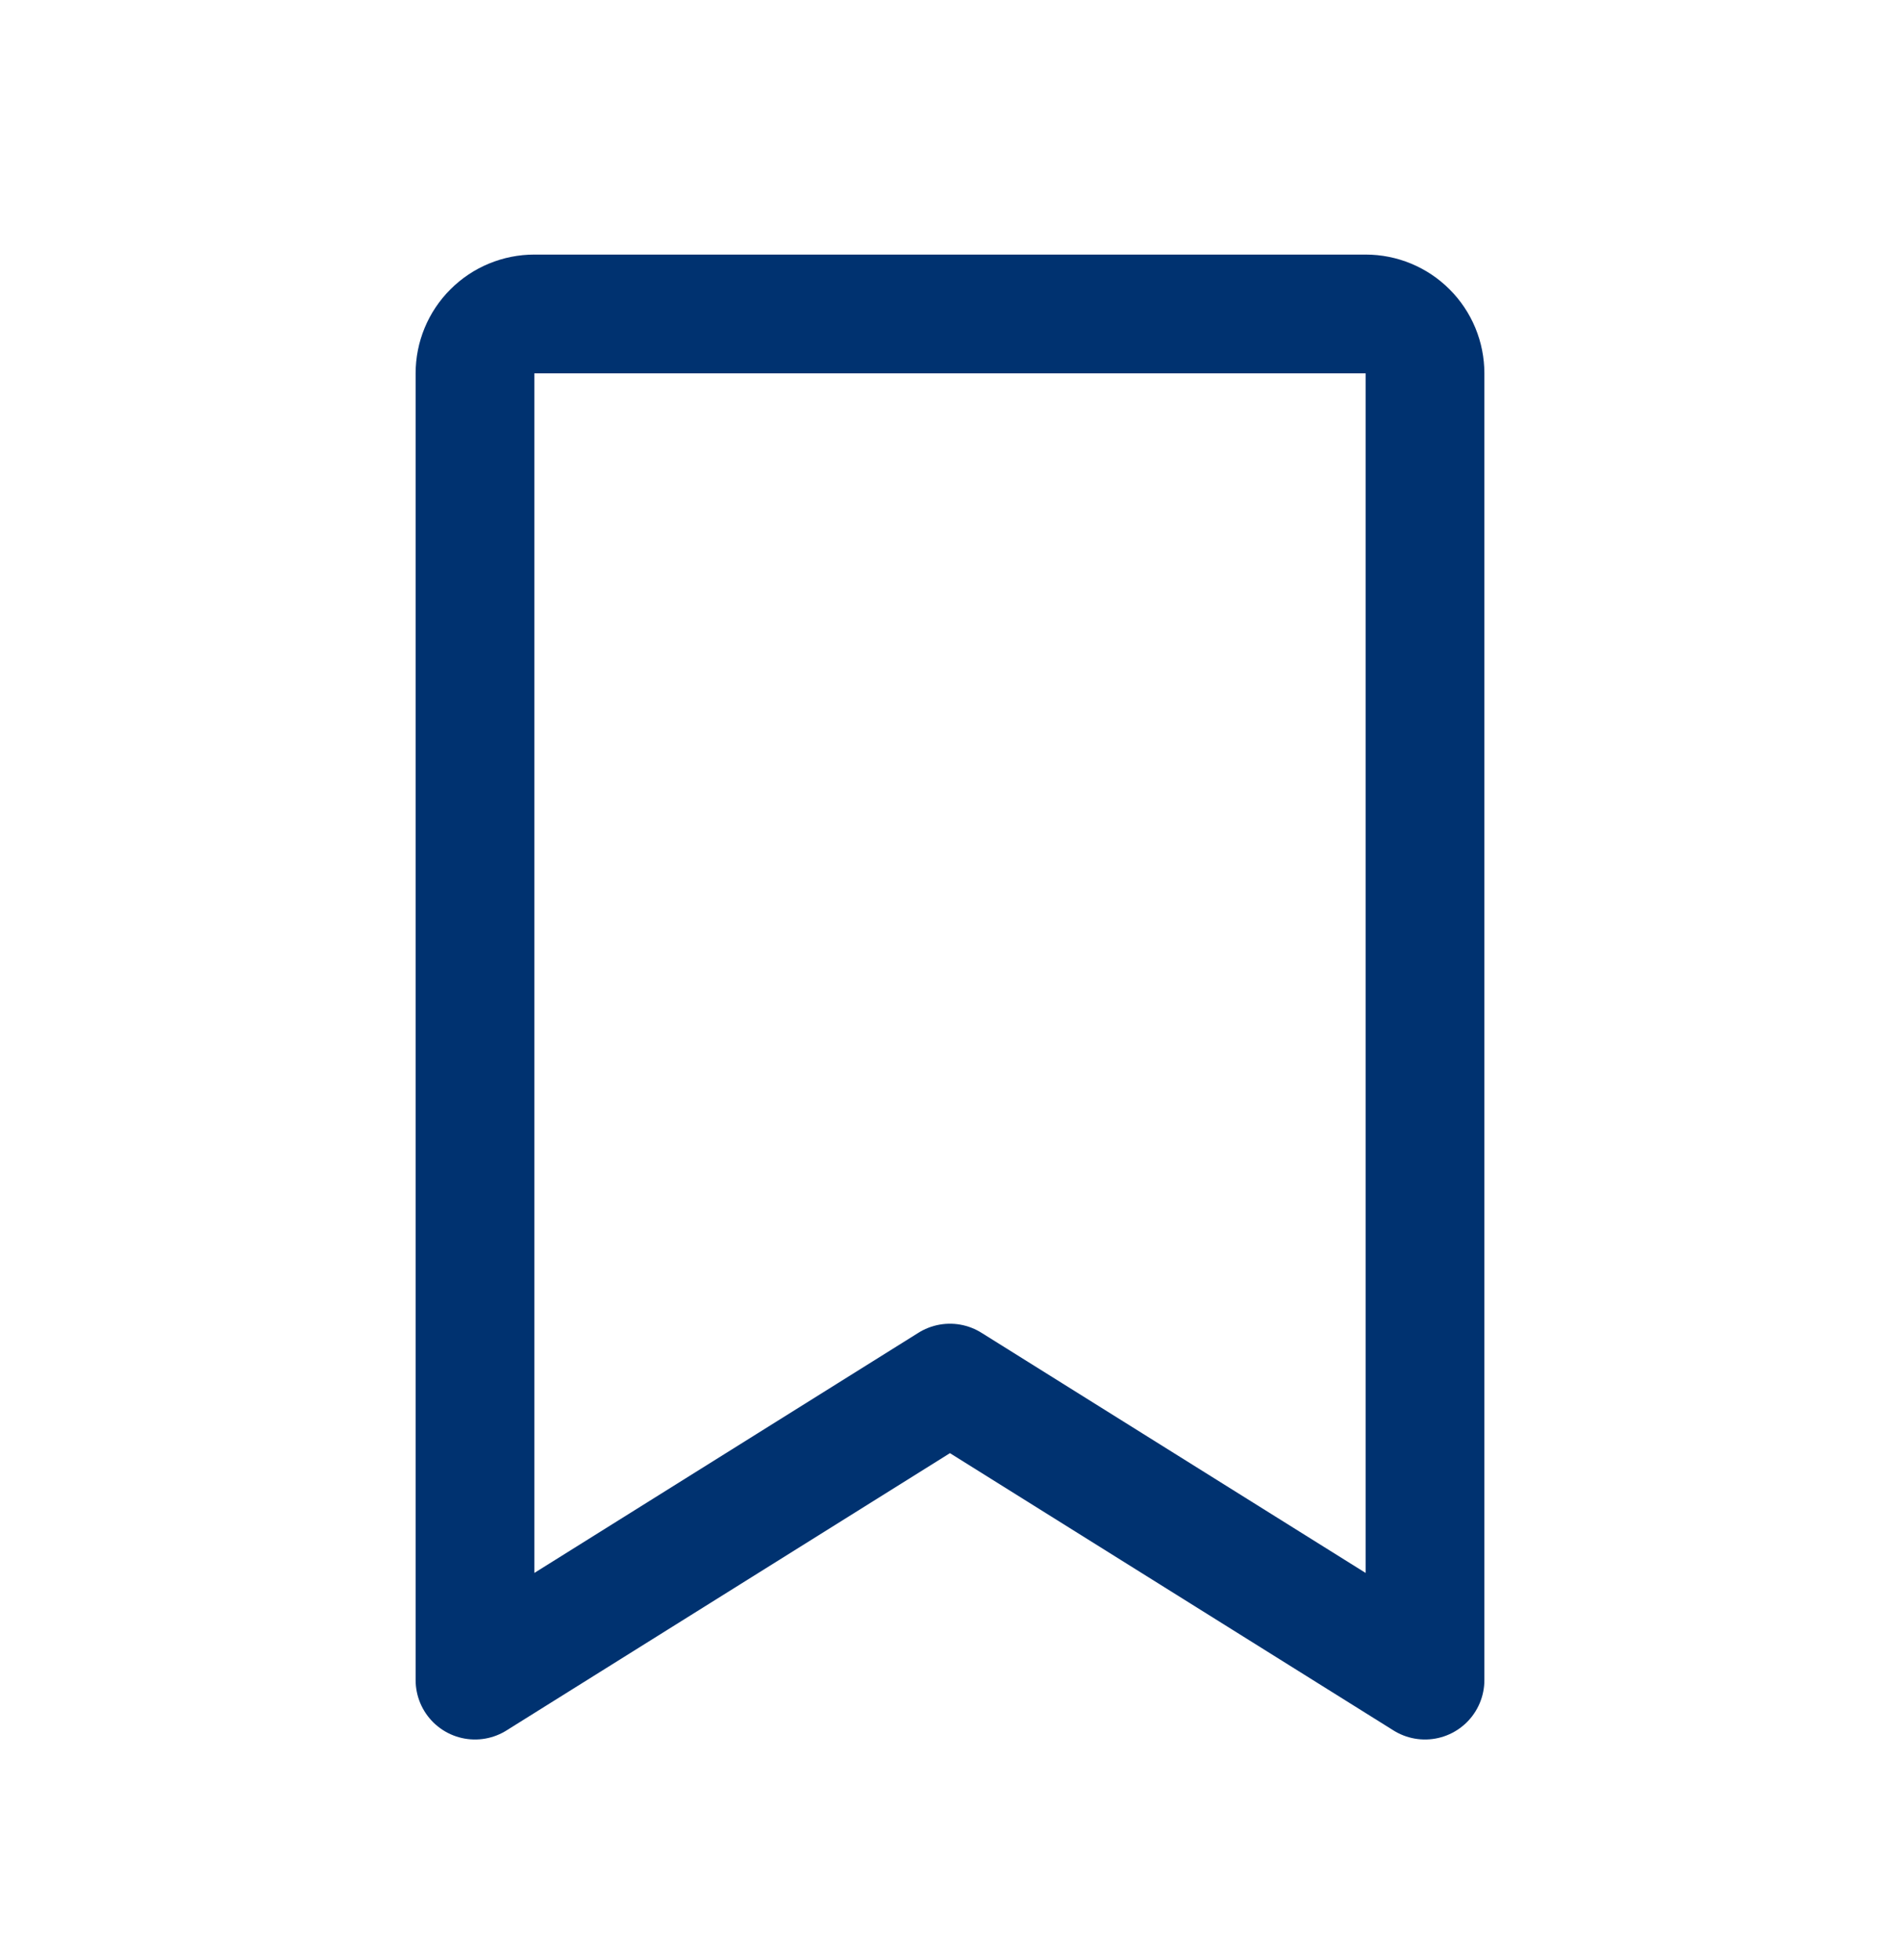 <svg width="32" height="33" viewBox="0 0 32 33" fill="none" xmlns="http://www.w3.org/2000/svg">
<path d="M24 28.286L15.999 23.286L8 28.286V6.286C8 6.02 8.105 5.766 8.293 5.579C8.48 5.391 8.735 5.286 9 5.286H23C23.265 5.286 23.52 5.391 23.707 5.579C23.895 5.766 24 6.02 24 6.286V28.286Z" stroke="#003270" stroke-width="2" stroke-linecap="round" stroke-linejoin="round"/>
</svg>
